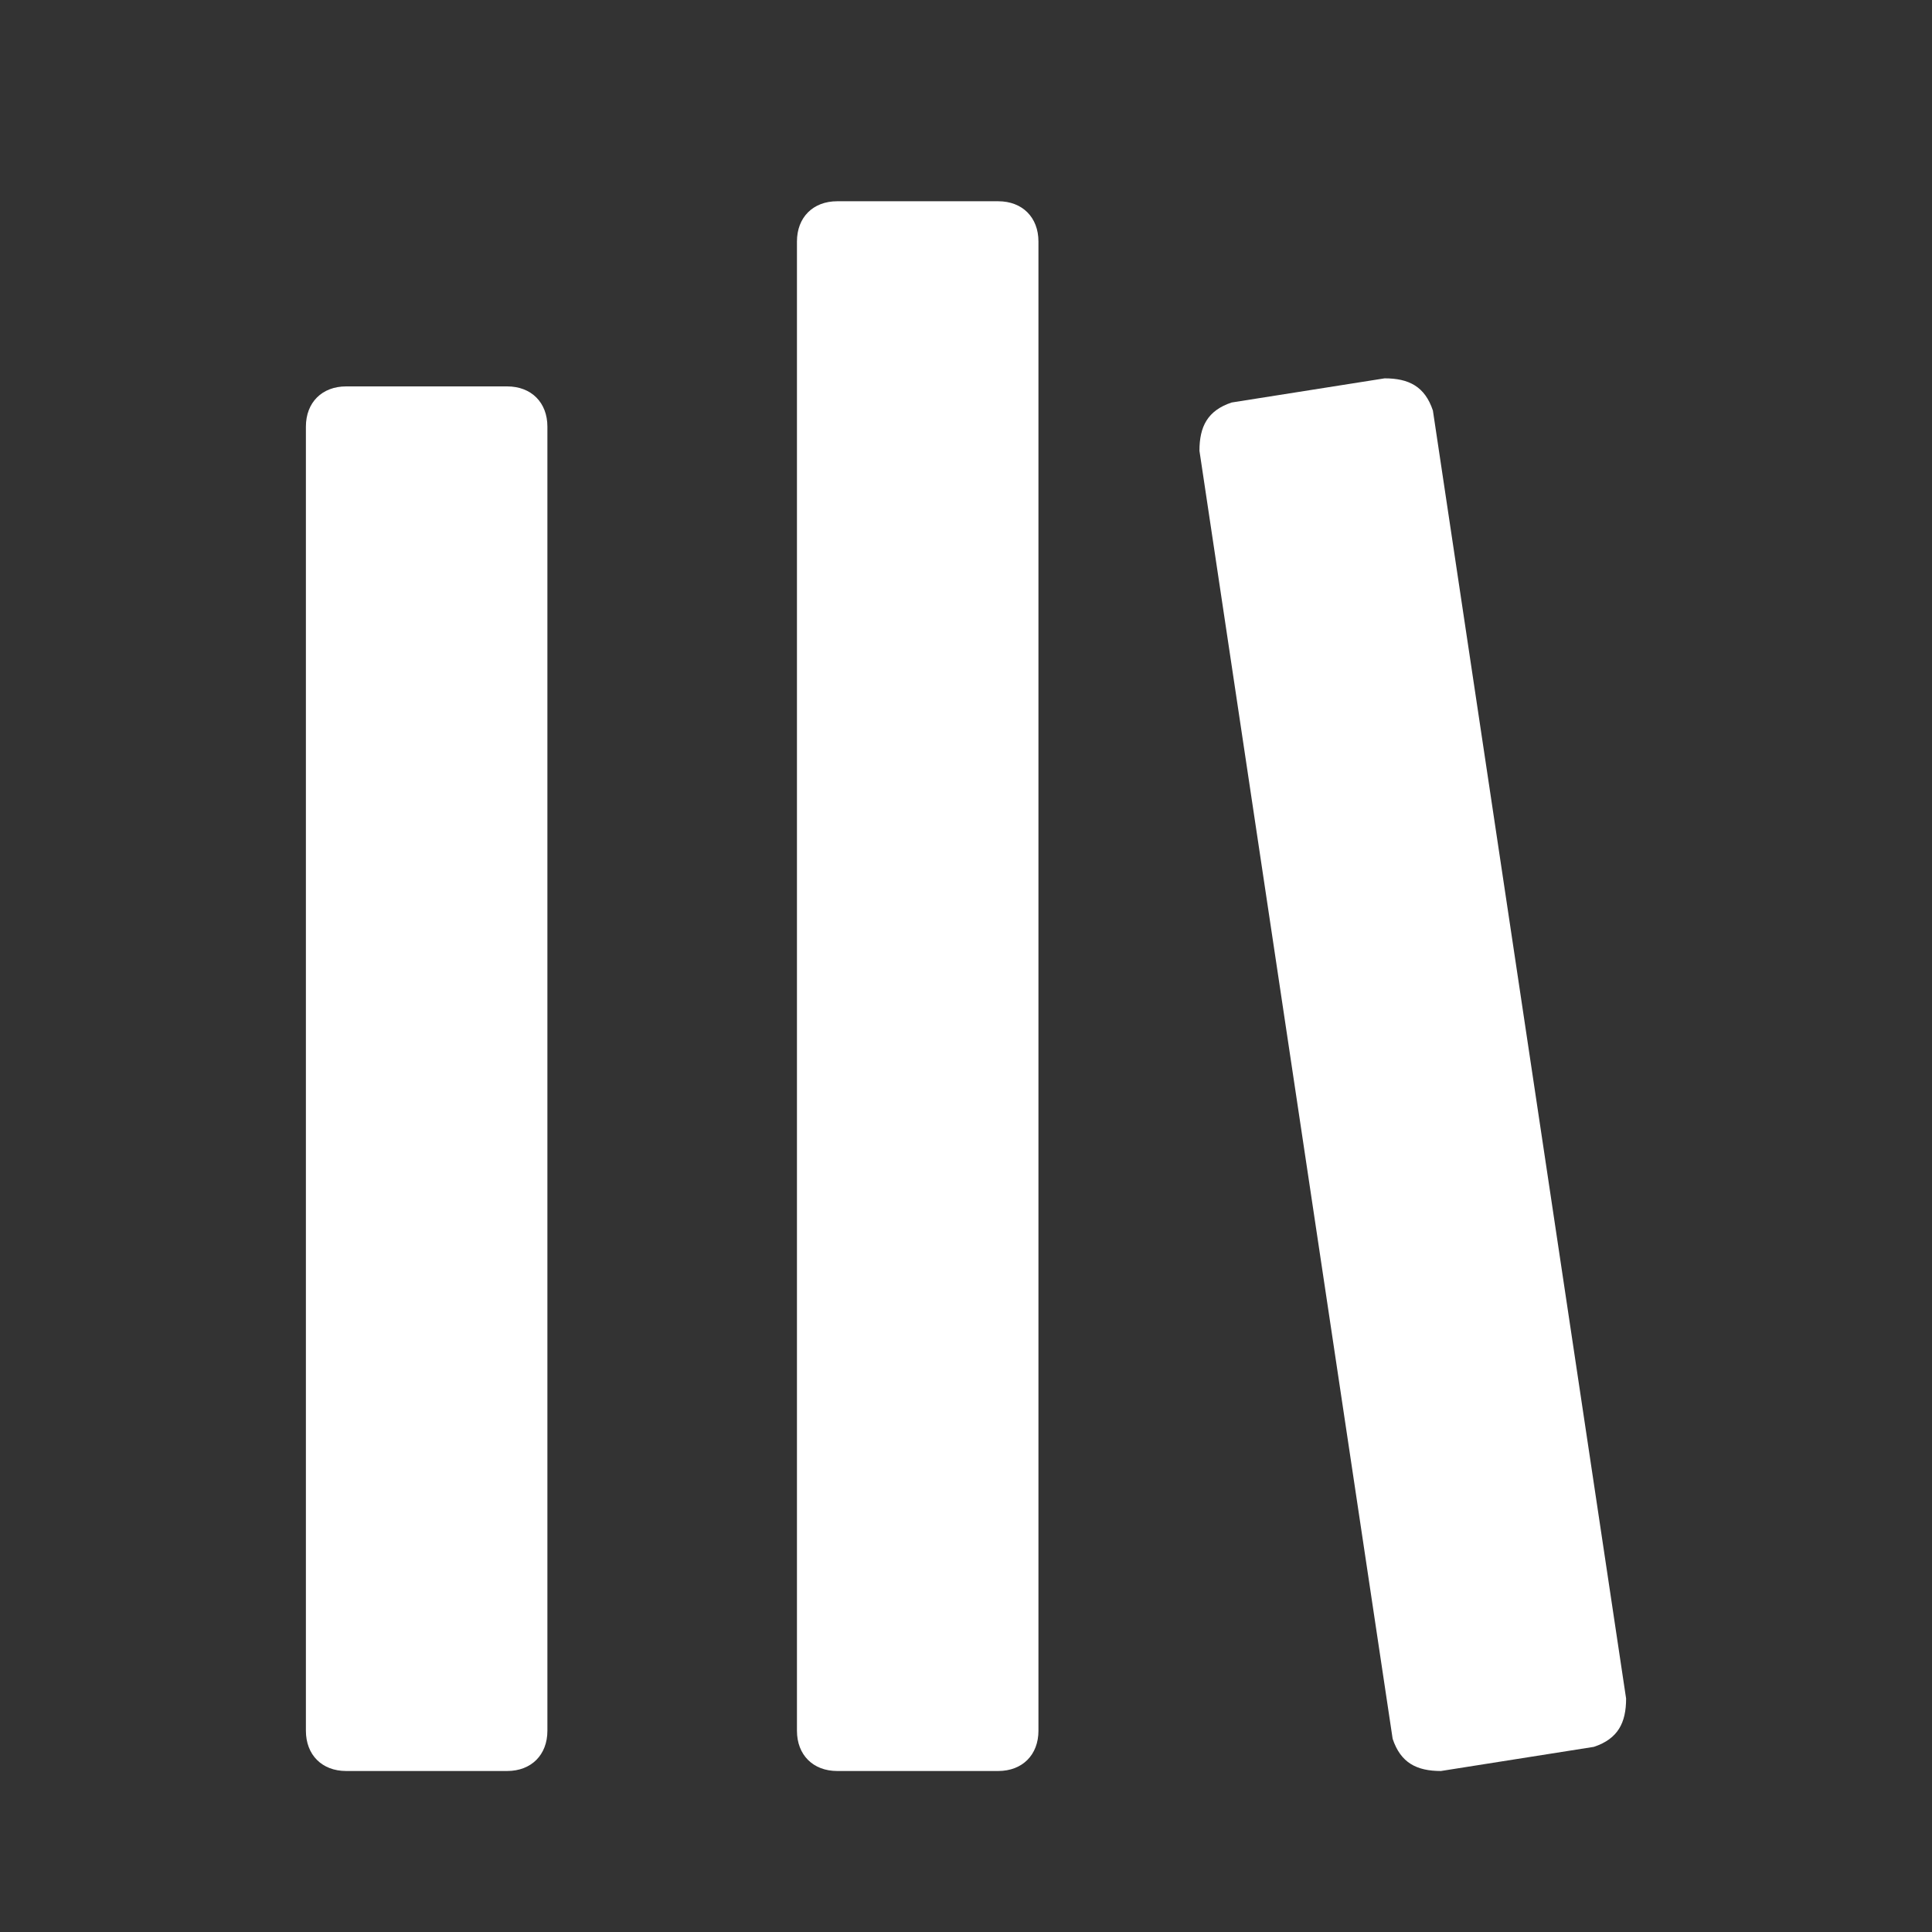 <?xml version="1.0" encoding="utf-8"?>
<!-- Generator: Adobe Illustrator 23.0.4, SVG Export Plug-In . SVG Version: 6.00 Build 0)  -->
<svg version="1.1" id="Layer_1" xmlns="http://www.w3.org/2000/svg" xmlns:xlink="http://www.w3.org/1999/xlink" x="0px" y="0px"
	 viewBox="0 0 24 24" style="enable-background:new 0 0 24 24;" xml:space="preserve">
<rect x="0" y="0" width="24" height="24" fill="#333333" stroke="none"/>
<style type="text/css">
	.st0{fill:#FFFFFF;}
</style>
<path class="st0" d="M12.9,21.5c0,0.3-0.2,0.5-0.5,0.5h-2c-0.3,0-0.5-0.2-0.5-0.5V3c0-0.3,0.2-0.5,0.5-0.5h2c0.3,0,0.5,0.2,0.5,0.5
	V21.5z"/>
<path class="st0" d="M3.8,5.3C3.8,5,4,4.8,4.3,4.8h2c0.3,0,0.5,0.2,0.5,0.5v16.2c0,0.3-0.2,0.5-0.5,0.5h-2c-0.3,0-0.5-0.2-0.5-0.5
	C3.8,21.5,3.8,5.3,3.8,5.3z"/>
<path class="st0" d="M14.9,5.6c0-0.3,0.1-0.5,0.4-0.6l1.9-0.3c0.3,0,0.5,0.1,0.6,0.4l2.4,16c0,0.3-0.1,0.5-0.4,0.6L17.9,22
	c-0.3,0-0.5-0.1-0.6-0.4L14.9,5.6z"/>
</svg>
